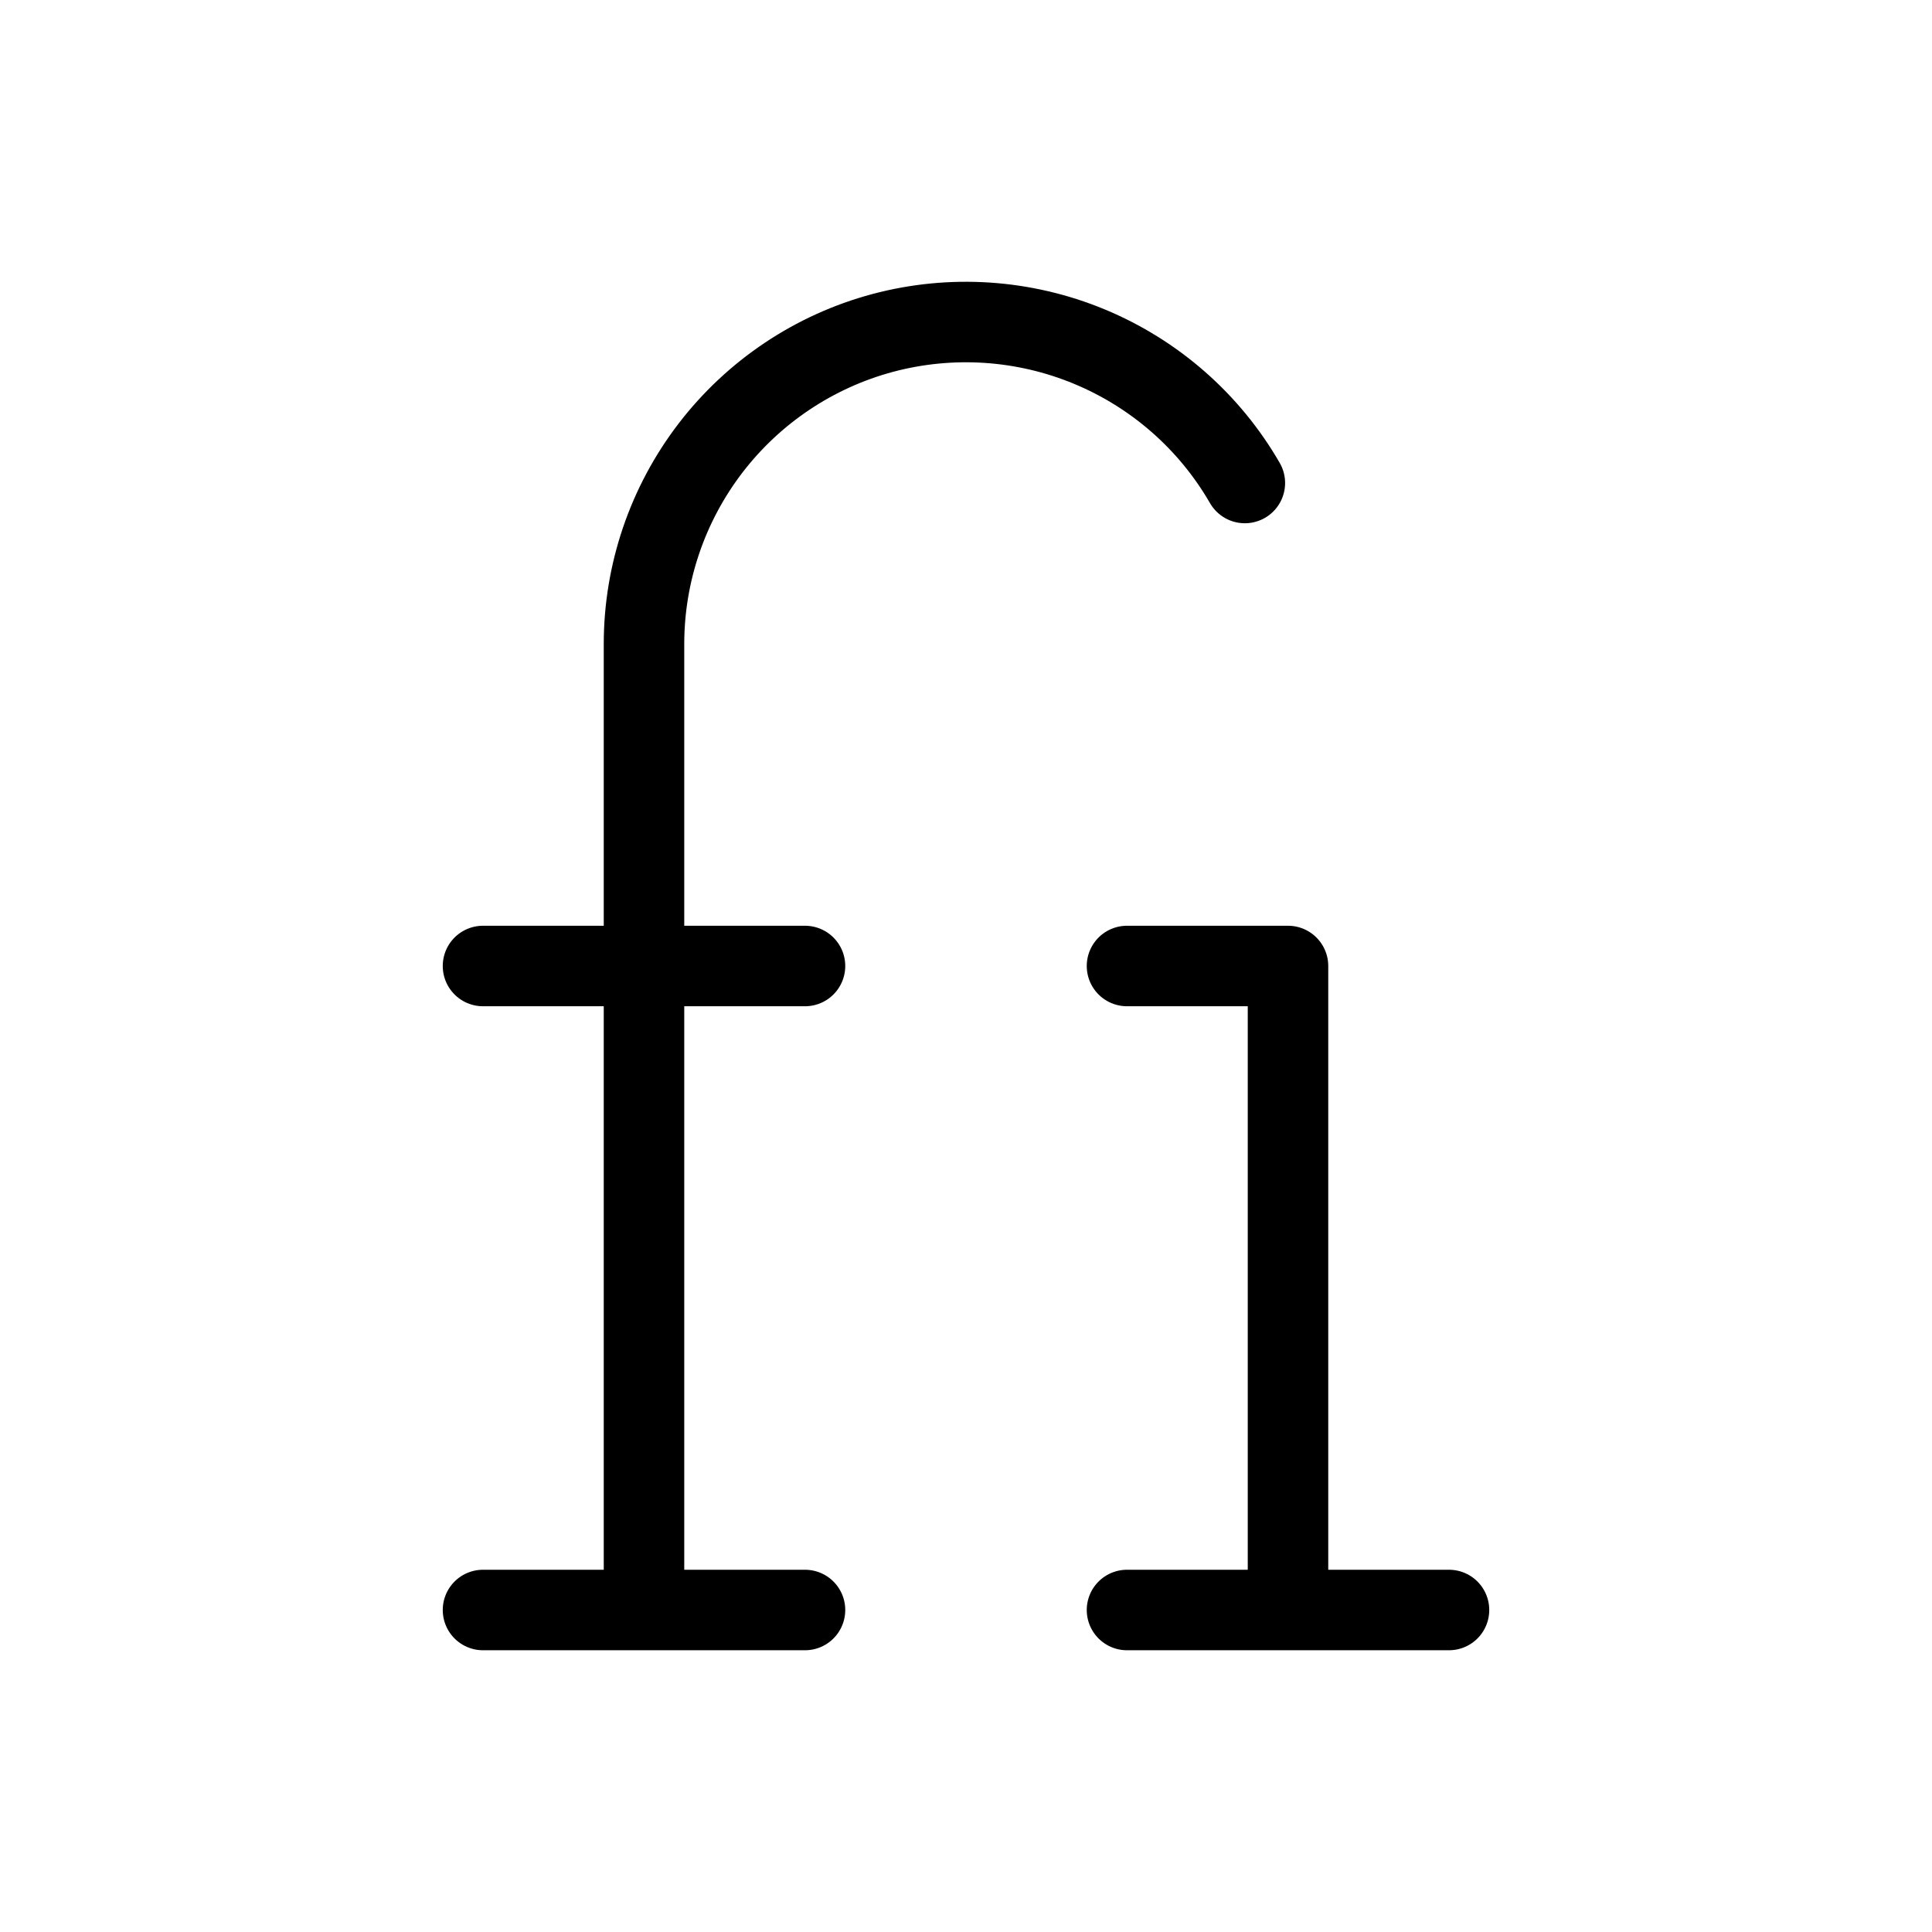 <svg width="24" height="24" viewBox="0 0 24 24" fill="none" xmlns="http://www.w3.org/2000/svg"><path d="M14 12H16V20M14 20H18M6 12H10M6 20H10M8 20V8C8 7.12 8.291 6.264 8.827 5.565 9.363 4.867 10.114 4.364 10.965 4.136 11.815 3.909 12.717 3.968 13.531 4.305 14.344 4.642 15.024 5.237 15.464 6" stroke="currentColor" stroke-linecap="round" stroke-linejoin="round"/></svg>